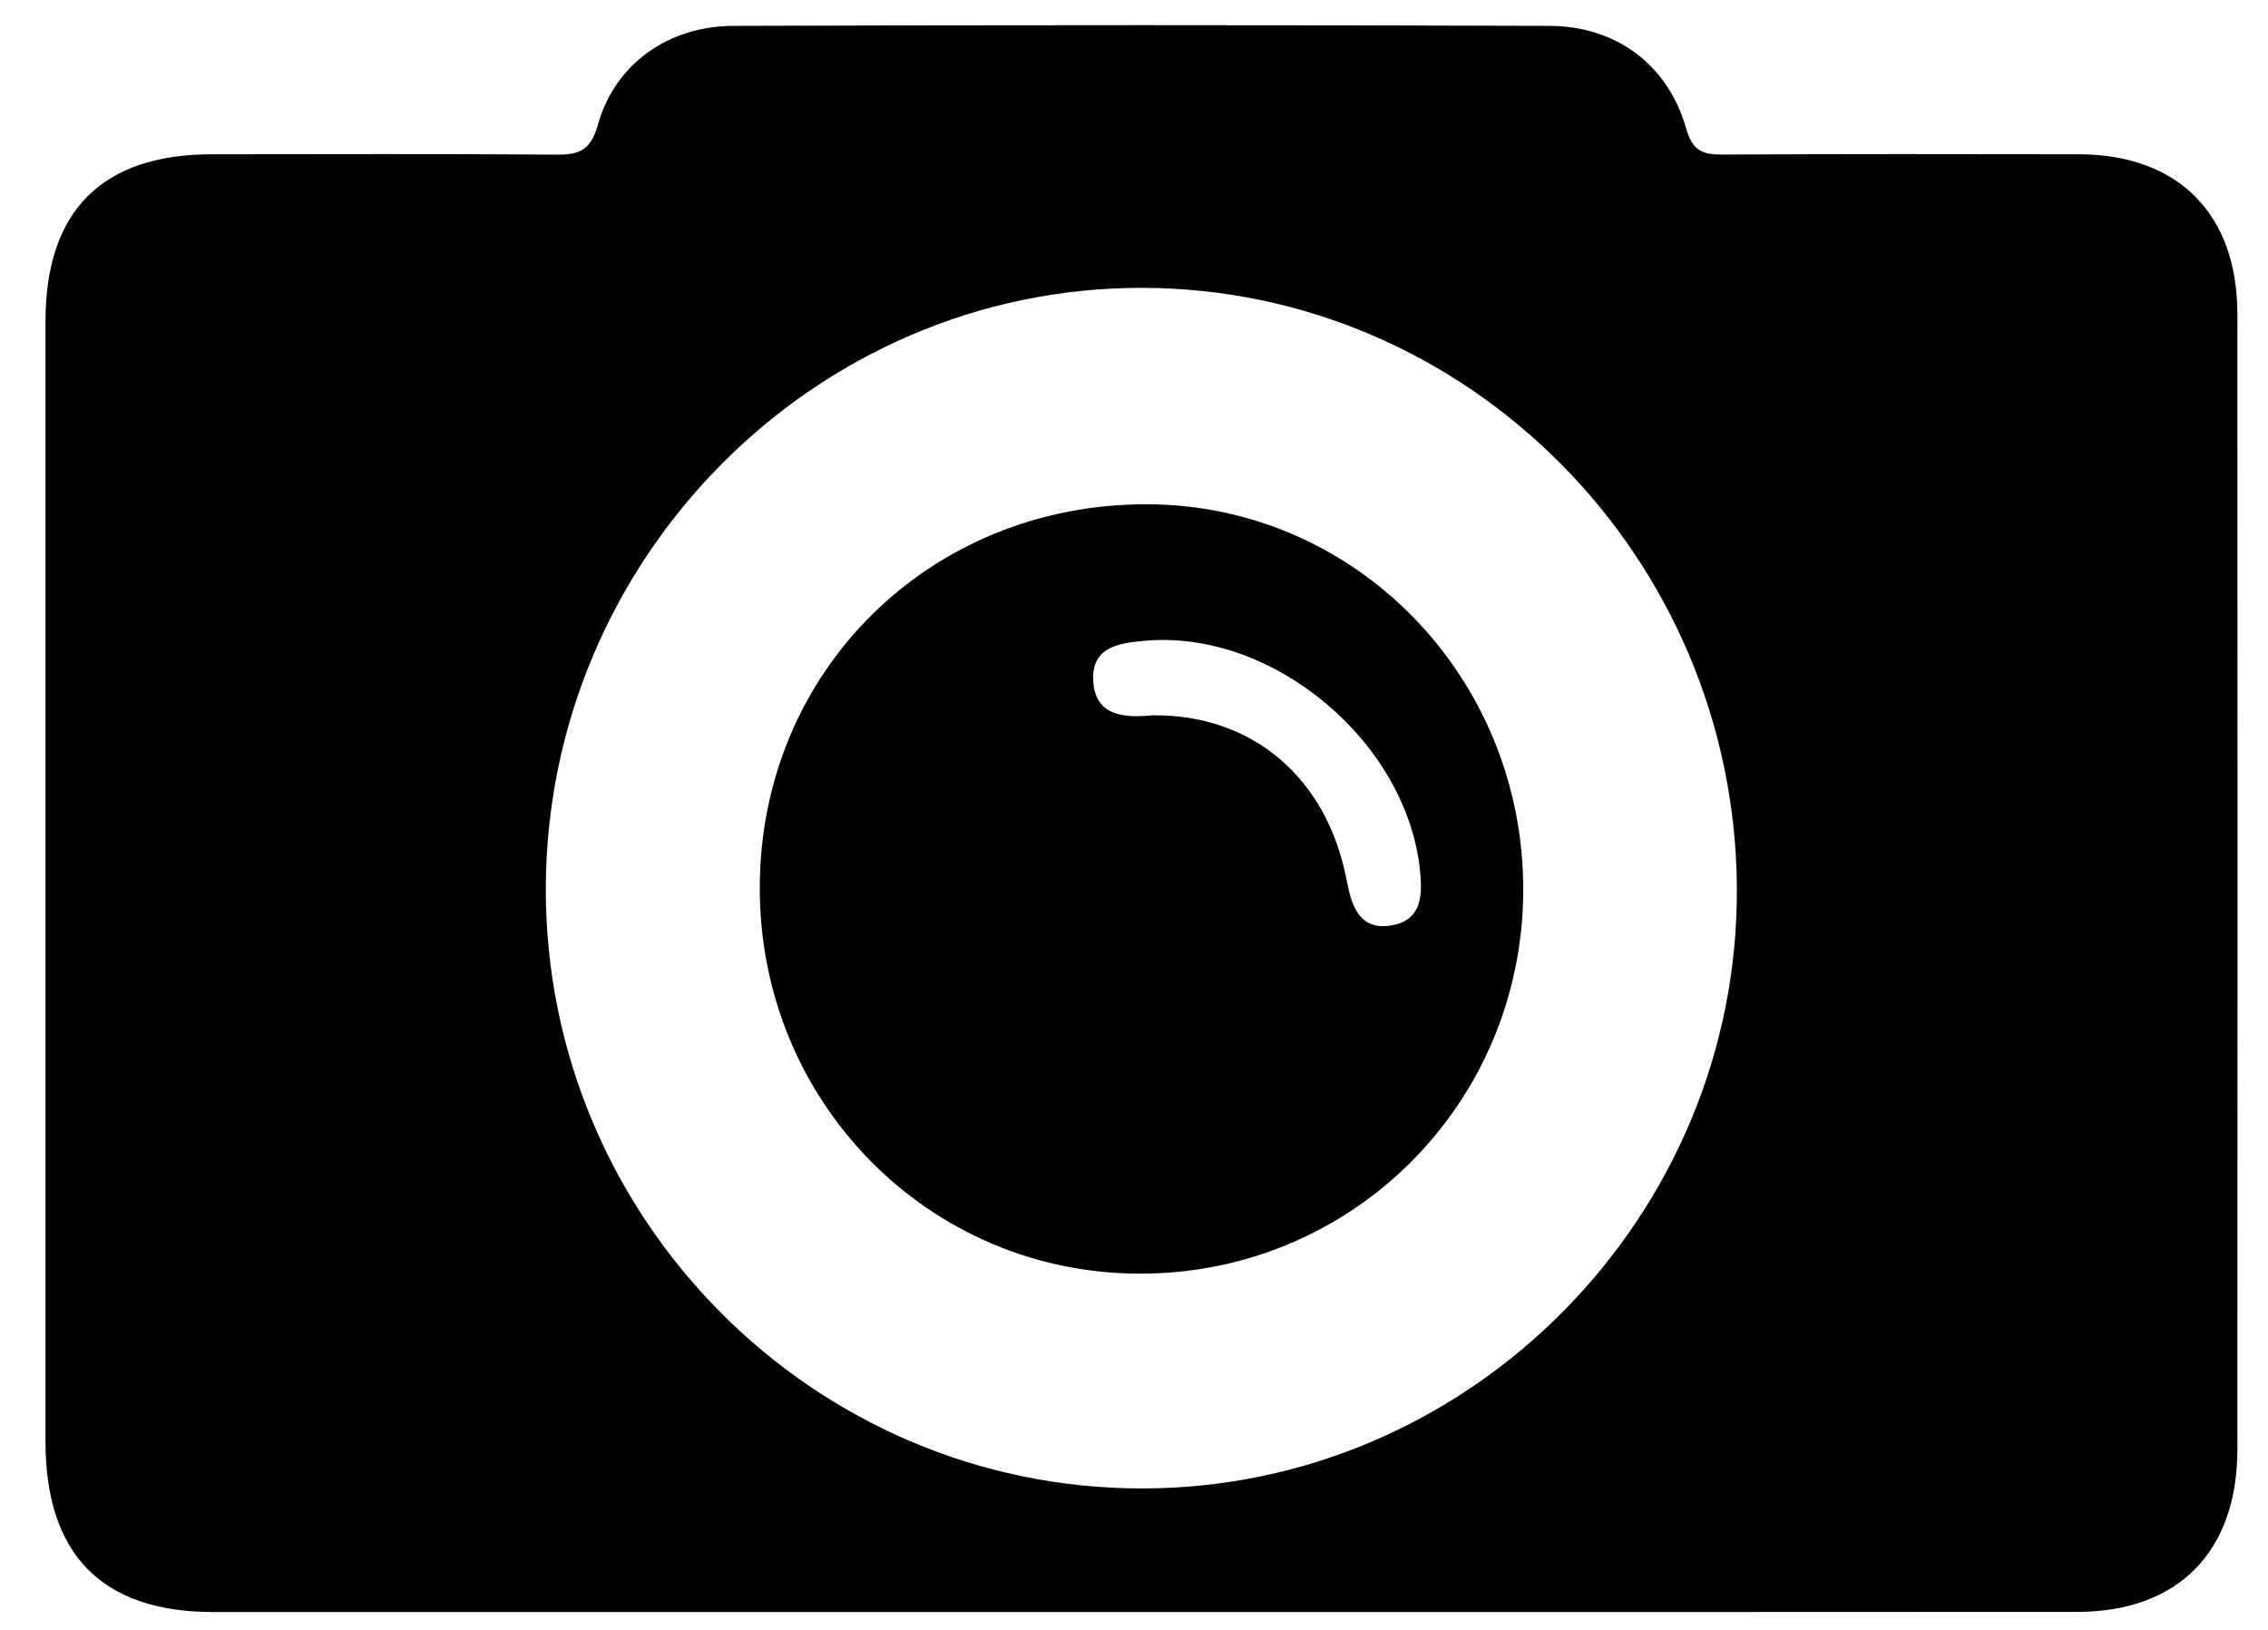 <?xml version="1.0" encoding="UTF-8" standalone="no"?>
<svg width="32px" height="23px" viewBox="0 0 32 23" version="1.1" xmlns="http://www.w3.org/2000/svg" xmlns:xlink="http://www.w3.org/1999/xlink" xmlns:sketch="http://www.bohemiancoding.com/sketch/ns">
    <!-- Generator: Sketch 3.1.1 (8761) - http://www.bohemiancoding.com/sketch -->
    <title>icon-camera@1x</title>
    <desc></desc>
    <defs></defs>
    <g id="Page-1" stroke="none" stroke-width="1"  fill-rule="evenodd" >
        <g id="icon-camera"  transform="translate(1, 0)">
            <path d="M15.116,21.004 C10.477,21.006 6.693,17.198 6.701,12.538 C6.71,7.872 10.506,4.051 15.121,4.062 C19.715,4.072 23.471,7.859 23.506,12.513 C23.542,17.16 19.744,21.004 15.116,21.004 M30.568,4.43 C30.567,3.016 29.73,2.179 28.328,2.177 C26.655,2.174 24.983,2.172 23.311,2.181 C23.037,2.182 22.883,2.142 22.792,1.816 C22.536,0.917 21.809,0.369 20.861,0.365 C17.024,0.352 13.187,0.352 9.349,0.365 C8.42,0.369 7.675,0.907 7.435,1.762 C7.333,2.127 7.168,2.185 6.848,2.182 C5.228,2.169 3.609,2.177 1.989,2.177 C0.44,2.177 -0.358,2.976 -0.358,4.533 L-0.358,20.344 C-0.358,21.936 0.44,22.748 2.007,22.748 L15.103,22.748 C19.502,22.748 23.904,22.75 28.305,22.746 C29.731,22.746 30.567,21.899 30.568,20.454 C30.571,15.113 30.57,9.772 30.568,4.43" id="Fill-1" ></path>
            <path d="M15.187,7.116 C12.122,7.107 9.729,9.469 9.72,12.514 C9.709,15.539 12.094,17.968 15.078,17.973 C18.075,17.979 20.484,15.574 20.492,12.564 C20.499,9.558 18.129,7.123 15.187,7.116 L15.187,7.116 Z M18.886,12.952 C18.827,13.001 18.748,13.038 18.644,13.056 C18.529,13.078 18.436,13.072 18.36,13.045 C18.36,13.044 18.359,13.044 18.358,13.044 C18.131,12.964 18.054,12.703 18.001,12.424 C17.723,10.963 16.66,10.077 15.257,10.094 C14.824,10.138 14.441,10.085 14.424,9.591 C14.407,9.123 14.801,9.073 15.155,9.042 L15.155,9.042 C16.955,8.881 18.845,10.462 19.035,12.279 C19.063,12.545 19.063,12.807 18.886,12.952 L18.886,12.952 Z" id="Fill-2" ></path>
        </g>
    </g>
</svg>